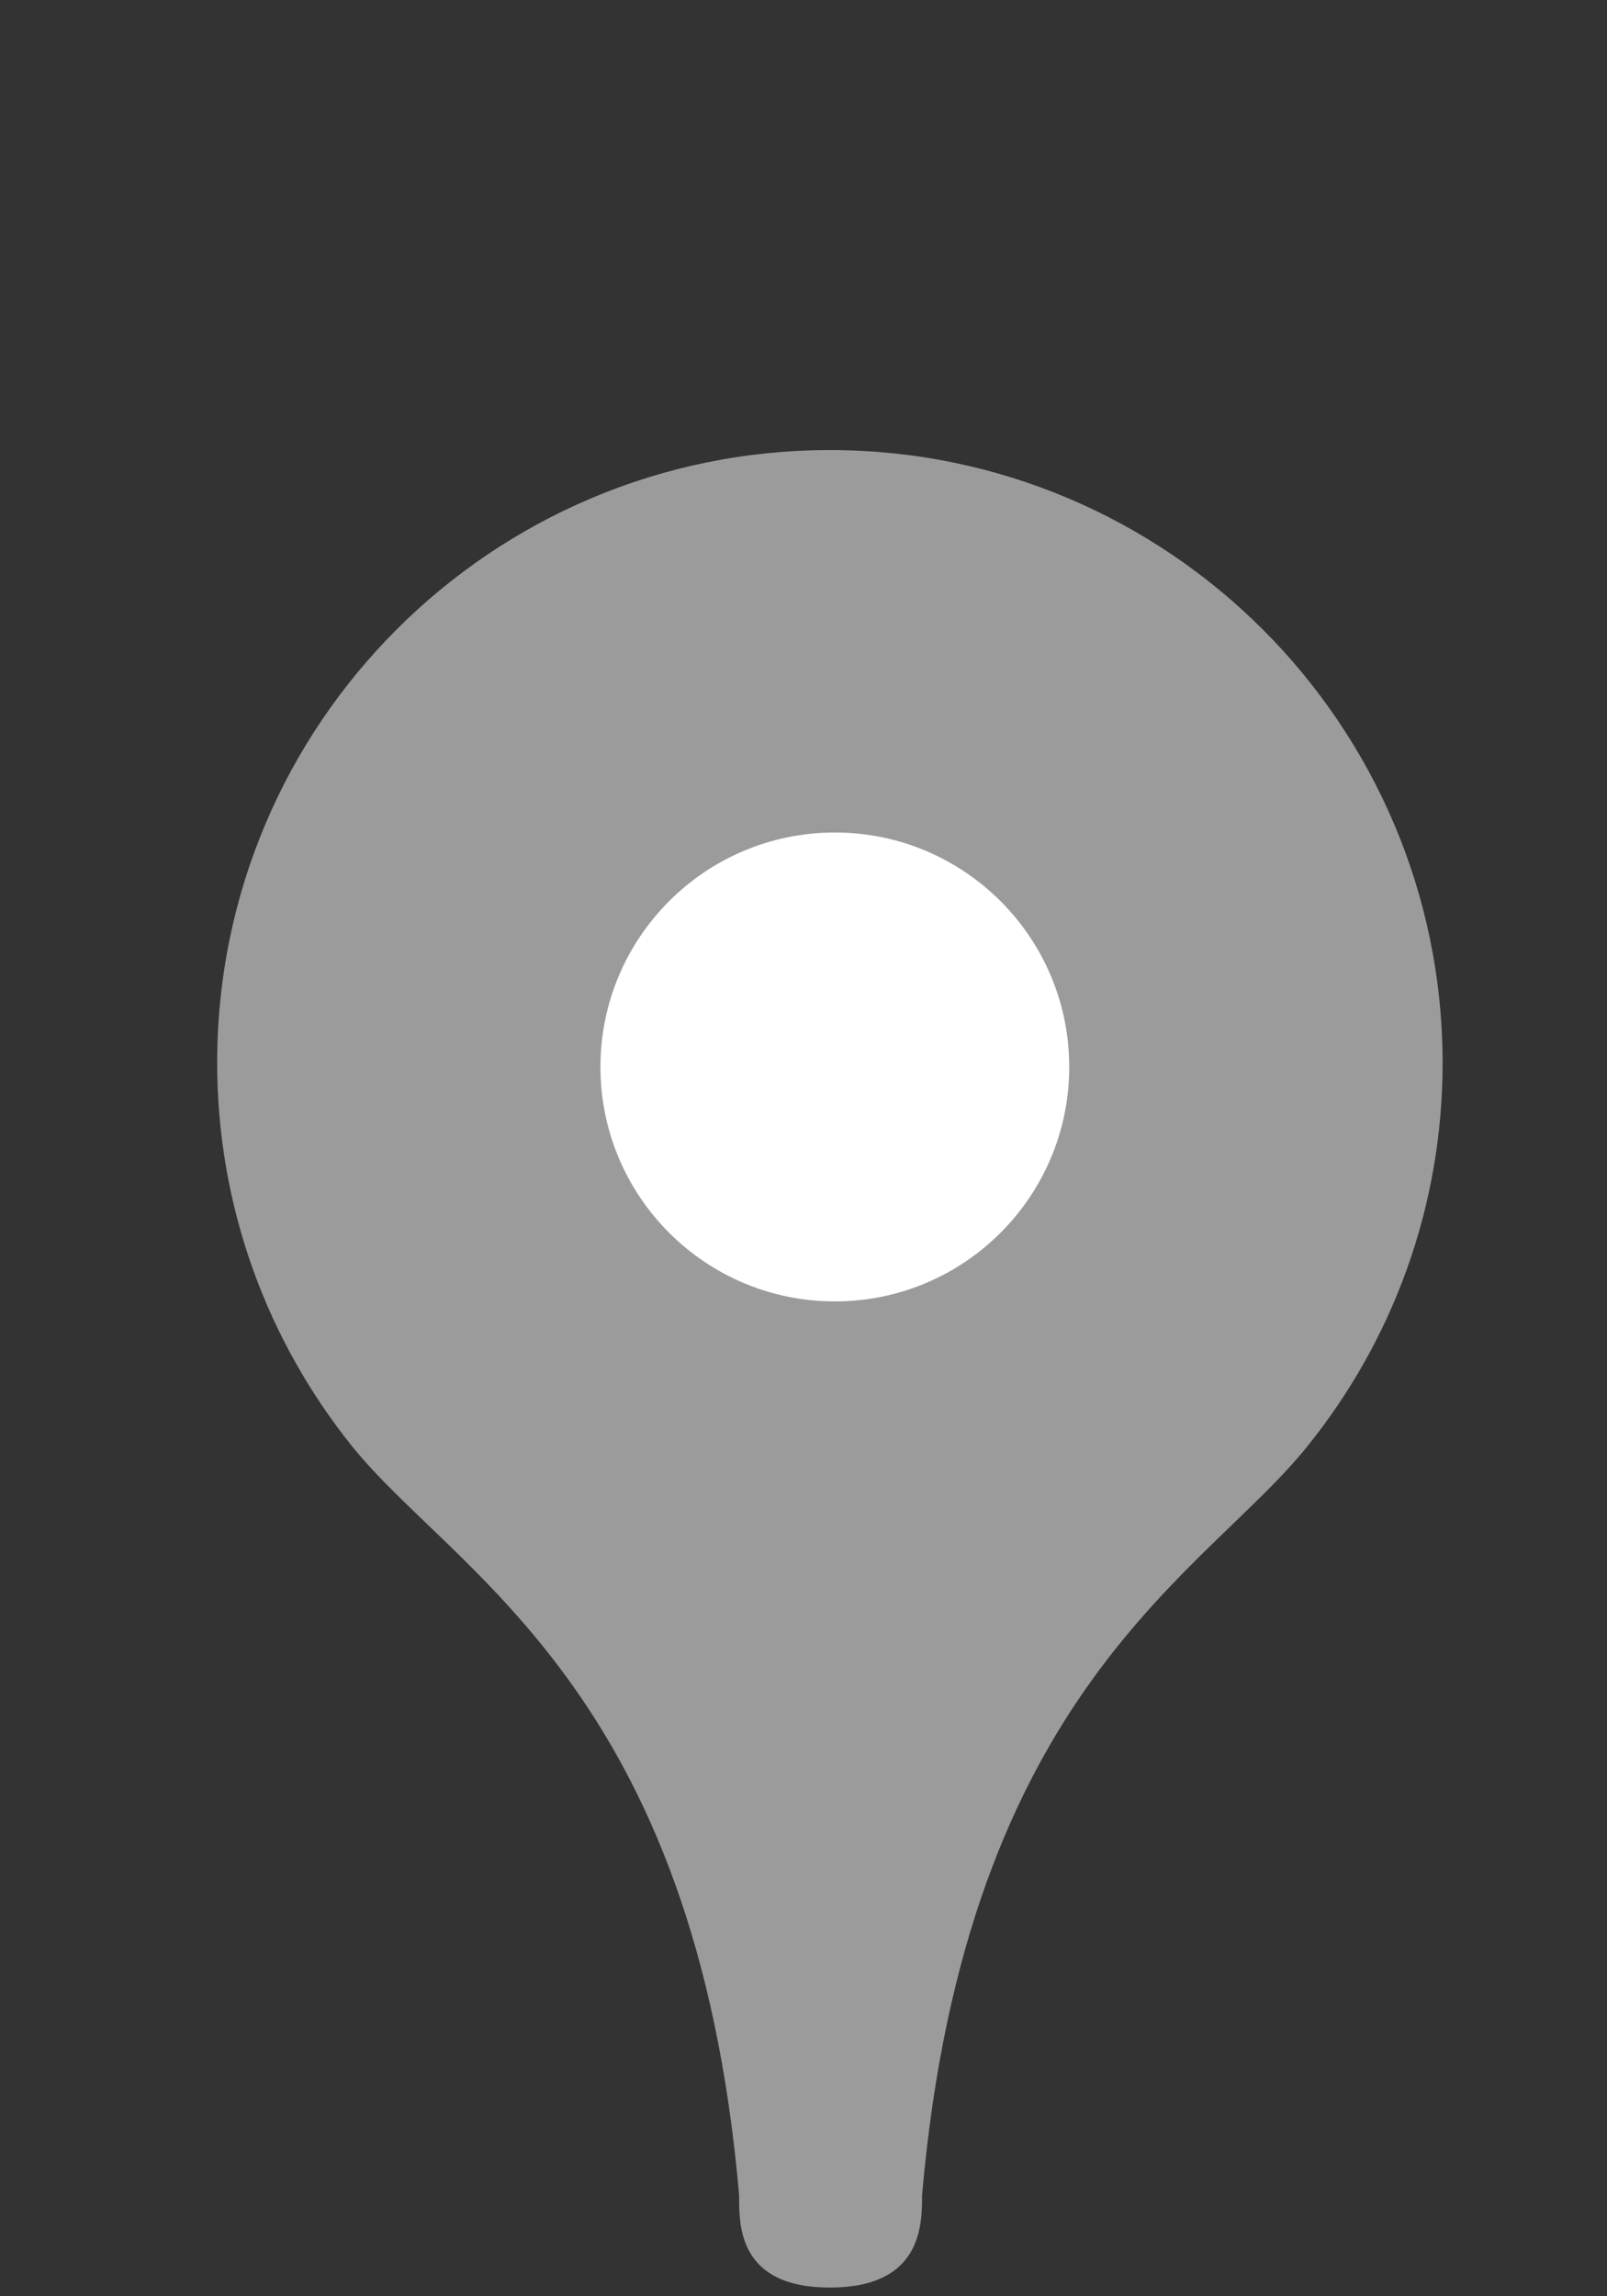 <?xml version="1.0" encoding="utf-8"?>
<!-- Generator: Adobe Illustrator 15.0.0, SVG Export Plug-In . SVG Version: 6.00 Build 0)  -->
<!DOCTYPE svg PUBLIC "-//W3C//DTD SVG 1.1//EN" "http://www.w3.org/Graphics/SVG/1.1/DTD/svg11.dtd">
<svg version="1.1" id="Layer_1" xmlns="http://www.w3.org/2000/svg" xmlns:xlink="http://www.w3.org/1999/xlink" x="0px" y="0px"
	 width="14px" height="20px" viewBox="0 -0.941 14 20" enable-background="new 0 -0.941 14 20" xml:space="preserve">
<rect x="0" y="-0.941" width="14" height="20" fill="#333333" stroke="none"/>
<g>
	<title>Layer 1</title>
	<path id="svg_1" fill="#9B9B9B" d="M7.229,2.979c-2.947,0-5.337,2.388-5.337,5.336c0,1.264,0.441,2.427,1.177,3.343
		c0.894,1.108,2.988,2.111,3.37,6.52c0,0.26-0.011,0.805,0.791,0.805c0.801,0,0.803-0.544,0.803-0.805
		c0.384-4.408,2.463-5.409,3.355-6.52c0.739-0.916,1.18-2.079,1.18-3.343C12.564,5.368,10.174,2.979,7.229,2.979z M7.144,10.048
		c-0.952,0-1.726-0.772-1.726-1.726c0-0.953,0.774-1.725,1.726-1.725c0.954,0,1.725,0.772,1.725,1.725
		C8.869,9.277,8.098,10.048,7.144,10.048z"/>
	<circle id="svg_2" fill="#FFFFFF" cx="7.273" cy="8.352" r="2.042"/>
</g>
</svg>
